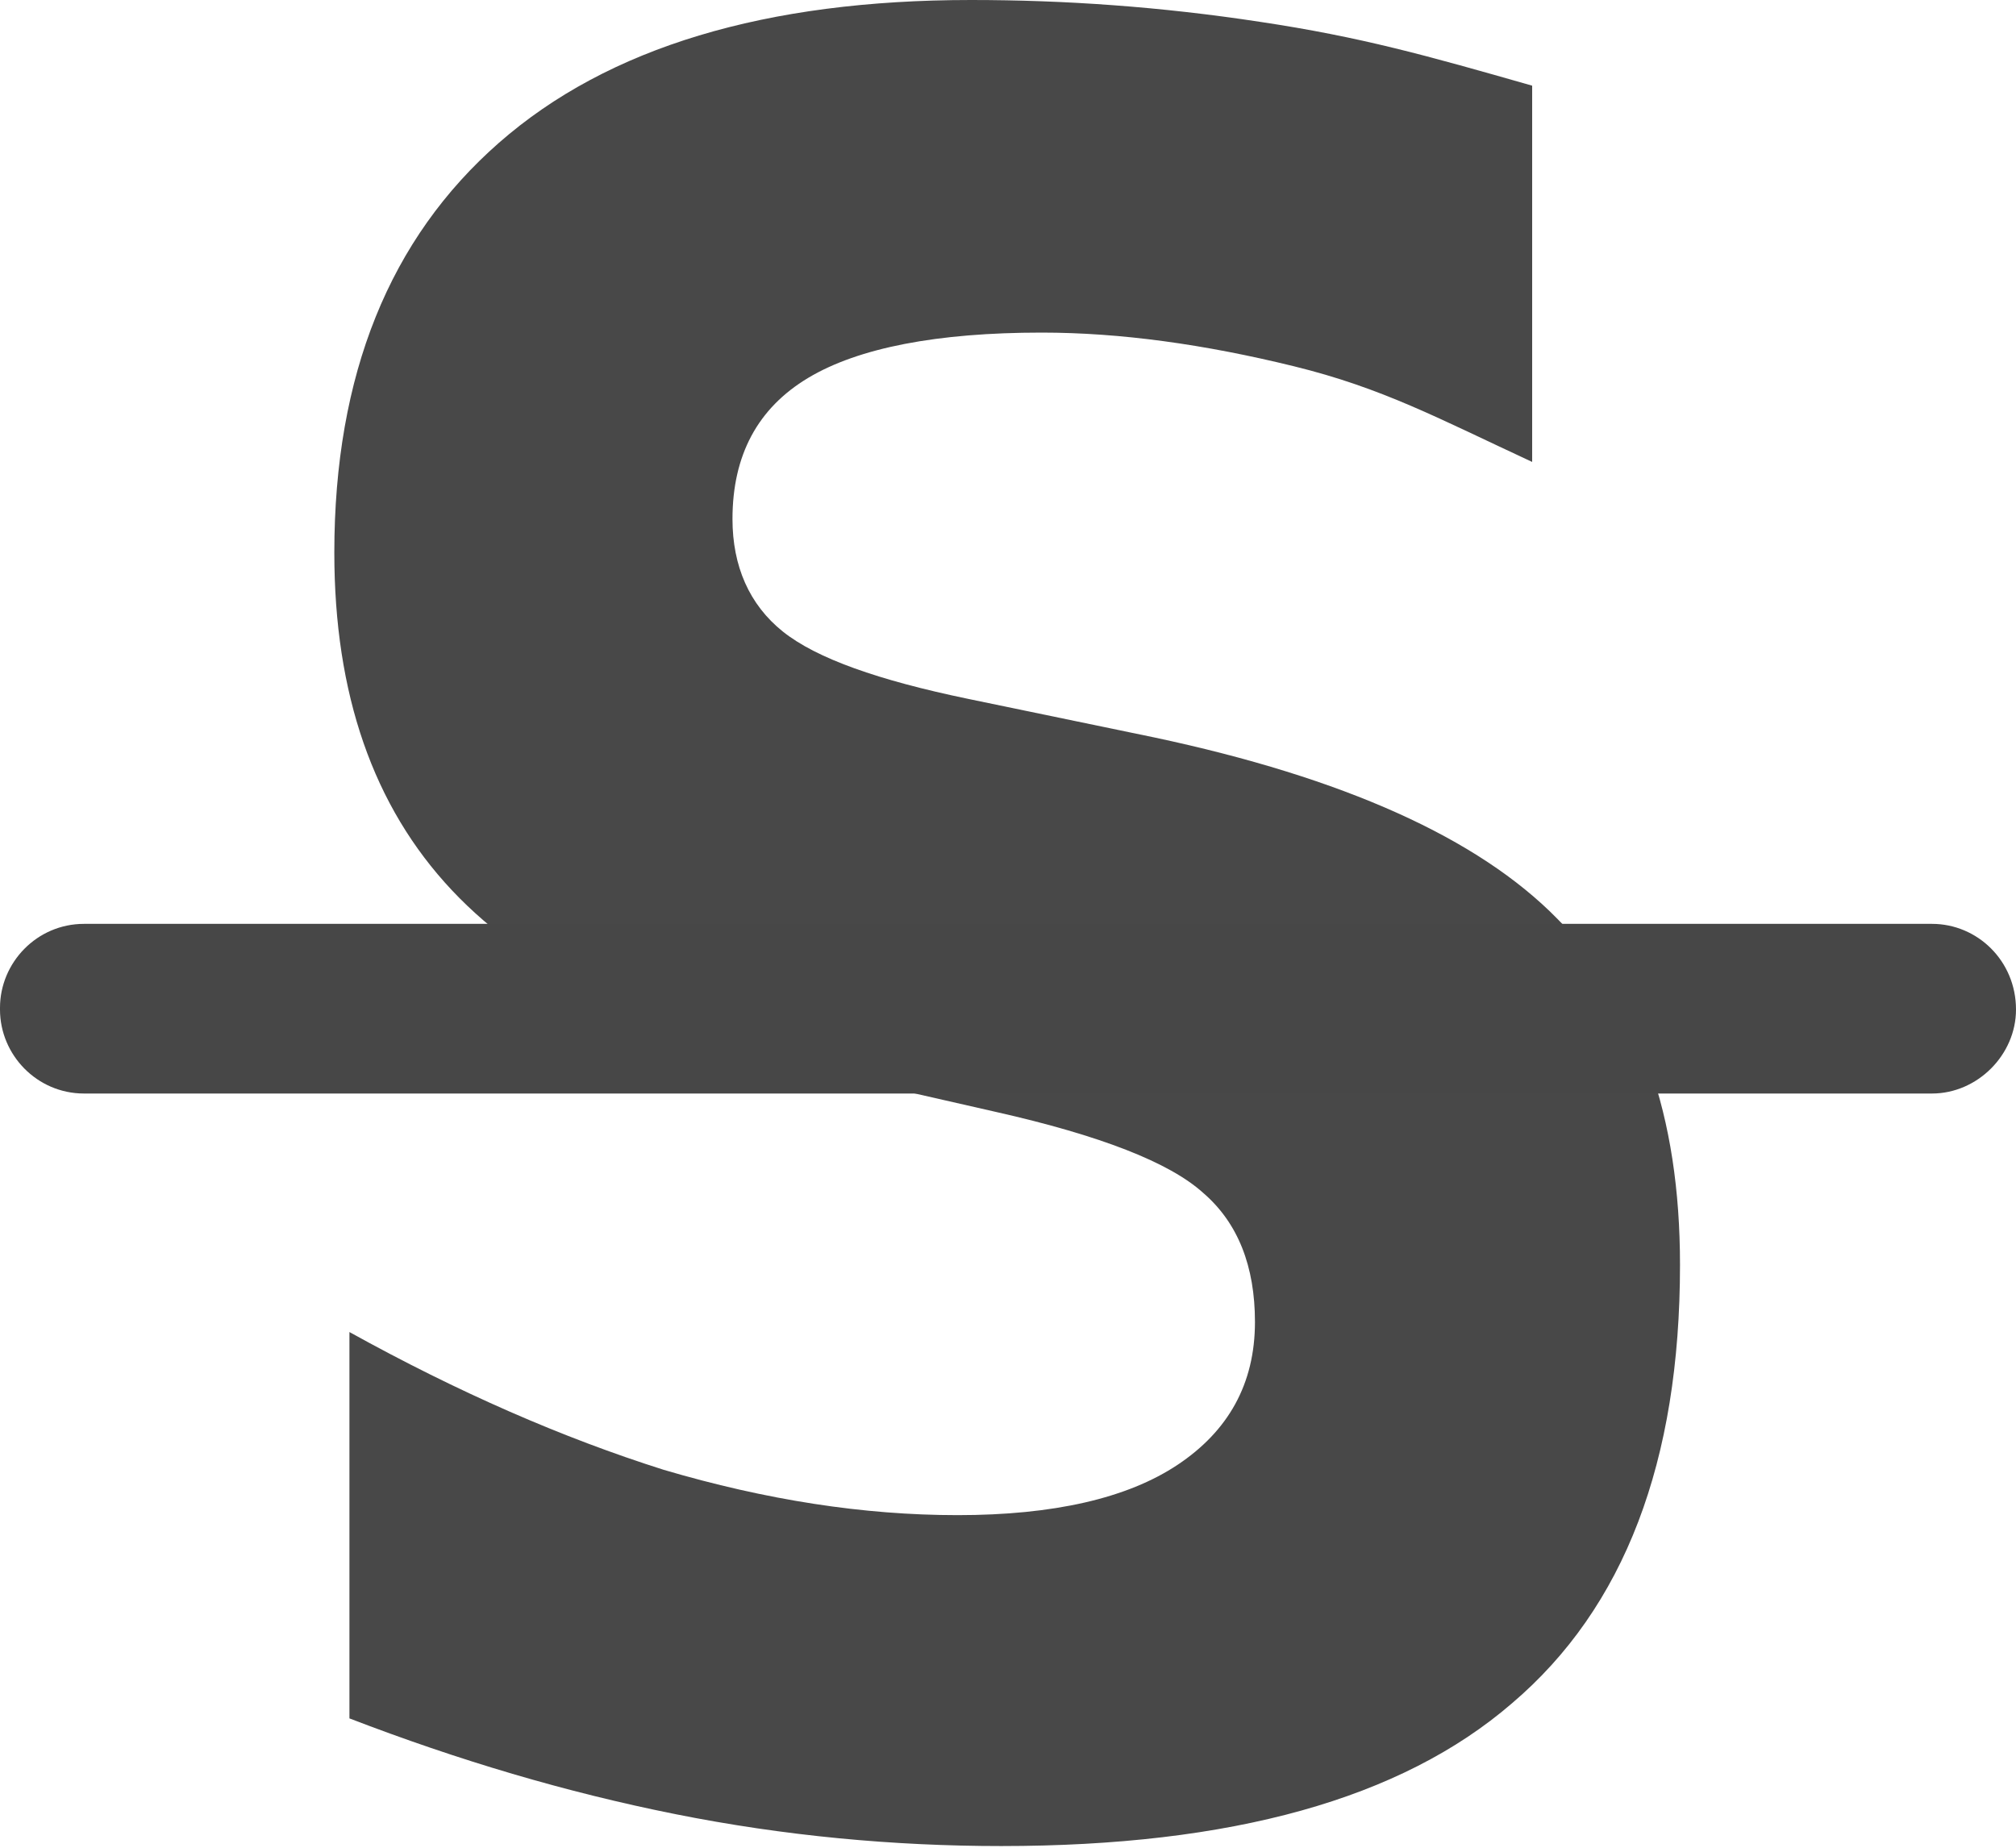 <svg xmlns="http://www.w3.org/2000/svg" viewBox="0 0 12 11" enable-background="new 0 0 12 11">
 <g transform="translate(18 .25)">
  <path opacity=".992" fill="#474747" d="m-8.88.26v2.24c-.56-.26-.89-.44-1.42-.57-.53-.13-1.03-.2-1.5-.2-.62 0-1.09.09-1.39.27-.3.18-.45.46-.45.84 0 .28.1.51.3.67.2.16.57.29 1.1.4l1.11.23c1.13.24 1.93.6 2.4 1.08.49.49.73 1.17.73 2.06 0 1.17-.33 2.04-1 2.61-.66.57-1.67.85-3.04.85-.64 0-1.29-.06-1.94-.19-.65-.13-1.29-.32-1.94-.57v-2.3c.65.36 1.27.63 1.87.82.61.18 1.19.27 1.75.27.57 0 1.01-.1 1.31-.3.3-.2.46-.48.46-.85 0-.33-.1-.59-.31-.77-.2-.18-.61-.34-1.23-.48l-1.01-.23c-1.01-.23-1.76-.59-2.23-1.09-.47-.5-.7-1.17-.7-2.01 0-1.06.33-1.87.98-2.44.65-.57 1.59-.85 2.81-.85.56 0 1.13.04 1.72.13.6.09.99.2 1.62.38"/>
 </g>
 <path fill="#474747" d="m12 6.01c0 .27-.23.5-.5.5h-11c-.28 0-.5-.23-.5-.5v-.01c0-.27.22-.5.5-.5h11c.27 0 .5.22.5.51"/>
</svg>
